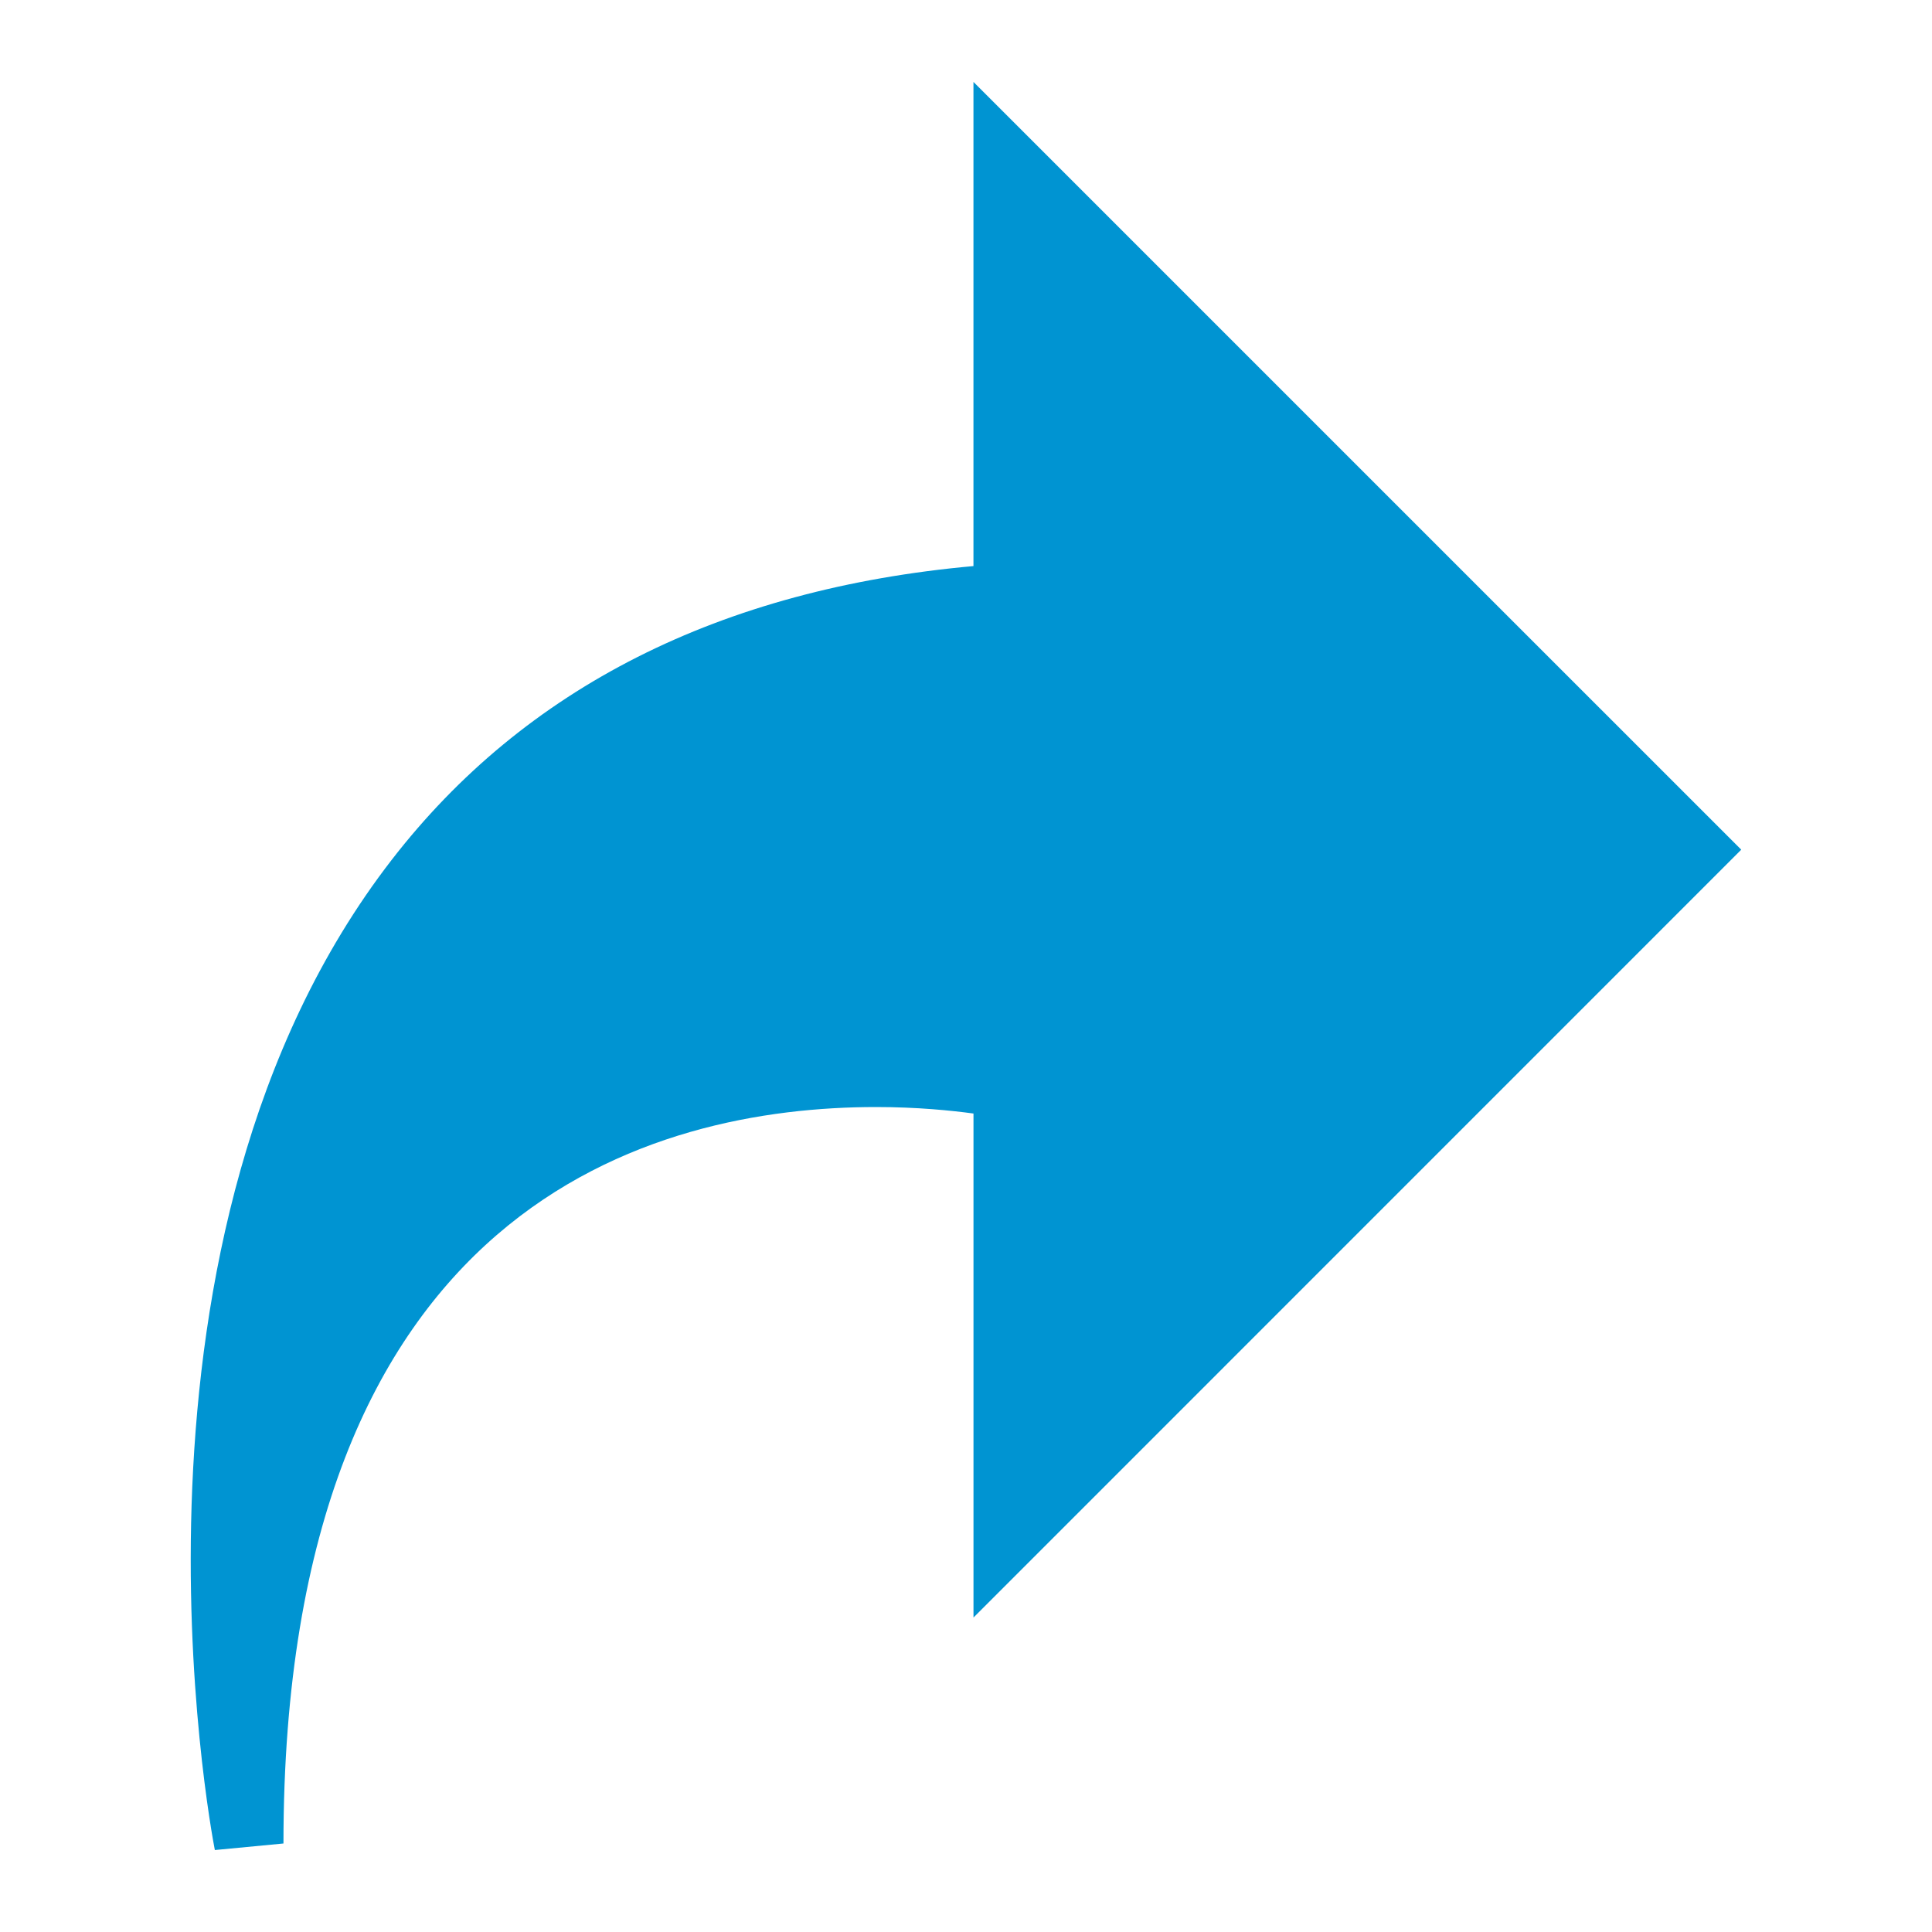 <?xml version="1.0" encoding="utf-8"?>
<!-- Generator: Adobe Illustrator 15.0.0, SVG Export Plug-In . SVG Version: 6.00 Build 0)  -->
<!DOCTYPE svg PUBLIC "-//W3C//DTD SVG 1.1//EN" "http://www.w3.org/Graphics/SVG/1.1/DTD/svg11.dtd">
<svg version="1.1" id="Layer_1" xmlns="http://www.w3.org/2000/svg" xmlns:xlink="http://www.w3.org/1999/xlink" x="0px" y="0px"
	 width="64px" height="64px" viewBox="0 0 64 64" enable-background="new 0 0 64 64" xml:space="preserve">
<g>
	<g>
		<g>
			<path d="M7.117,61.285c-0.161-0.824-3.786-20.336,5.859-32.802c4.412-5.704,10.891-8.975,19.271-9.731V2.714l25.434,25.433
				L32.248,53.583V36.887c-0.731-0.099-1.86-0.215-3.225-0.215c-7.334,0-19.633,3.17-19.633,24.396L7.117,61.285z" fill="#0094d2"/>
		</g>
	</g>
</g>
</svg>
